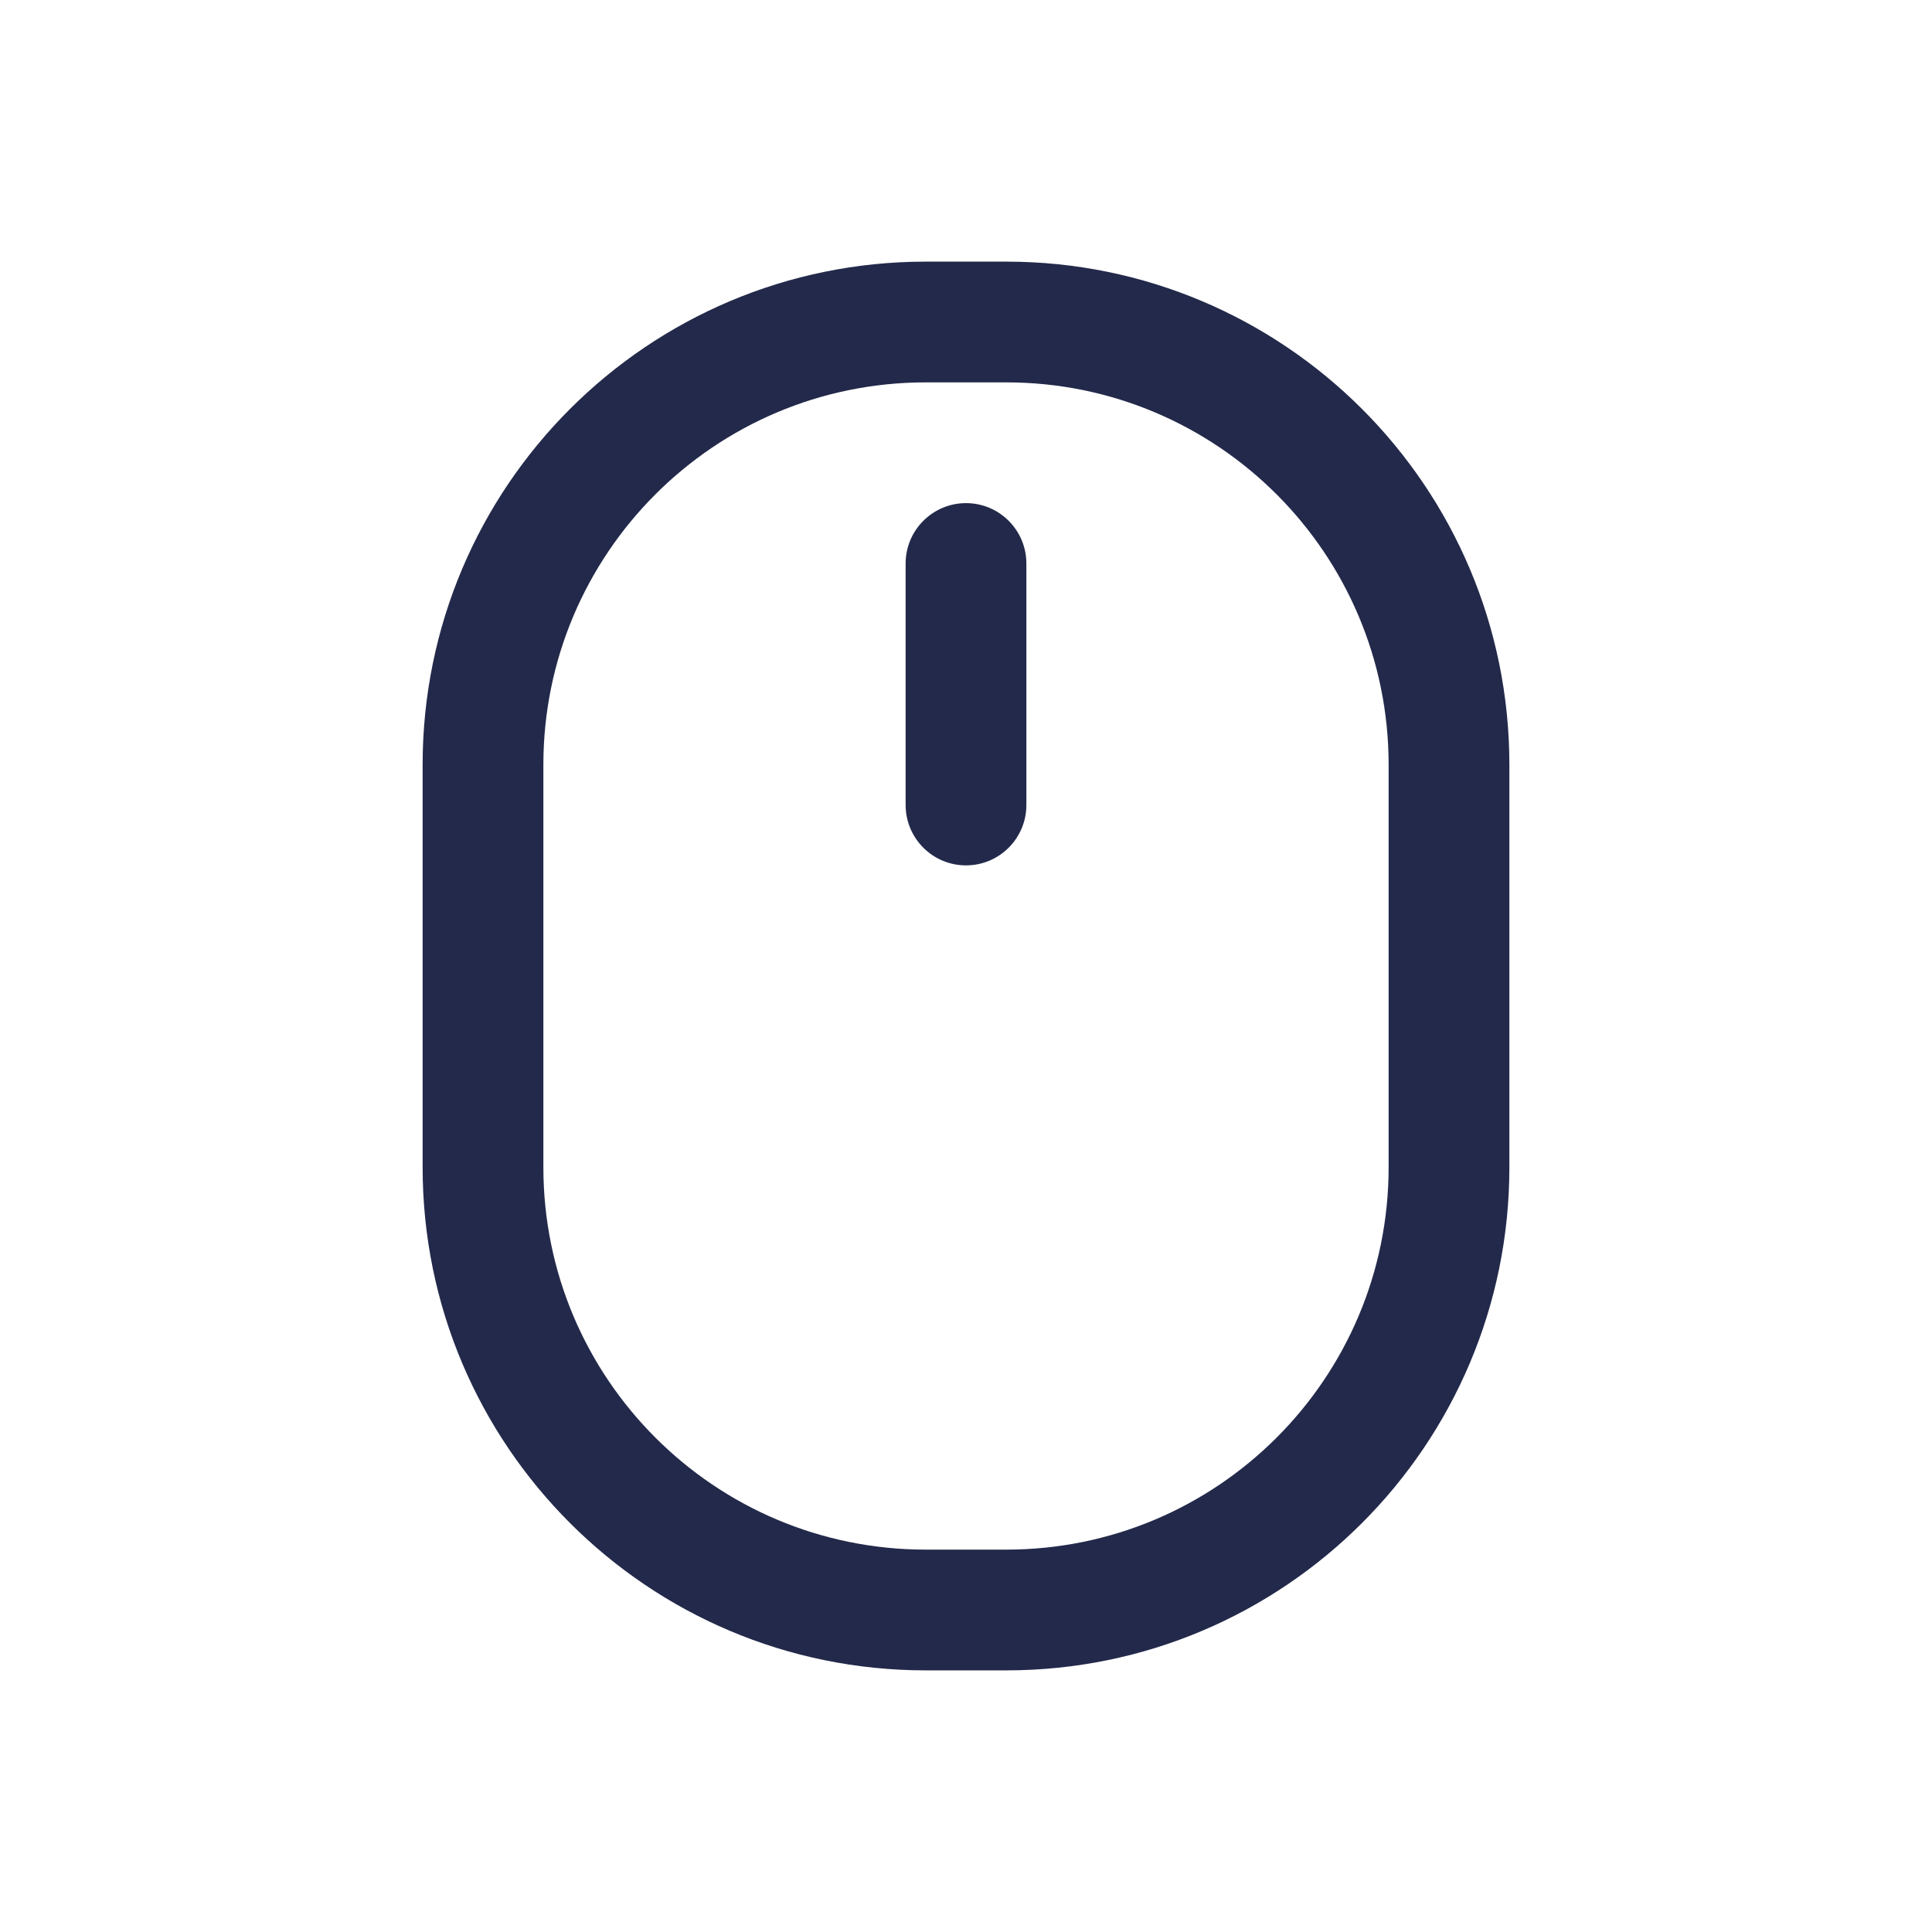 <svg width="24" height="24" viewBox="0 0 24 24" fill="none" xmlns="http://www.w3.org/2000/svg">
<path fill-rule="evenodd" clip-rule="evenodd" d="M5.25 9.5C5.25 6.048 8.048 3.25 11.5 3.25H12.5C15.952 3.25 18.75 6.048 18.75 9.5V14.5C18.75 17.952 15.952 20.75 12.5 20.75H11.5C8.048 20.75 5.25 17.952 5.25 14.5V9.5ZM11.5 4.75C8.877 4.75 6.75 6.877 6.75 9.5V14.5C6.75 17.123 8.877 19.25 11.5 19.25H12.5C15.123 19.25 17.25 17.123 17.25 14.5V9.5C17.25 6.877 15.123 4.75 12.5 4.75H11.5Z" fill="#23294A"/>
<path fill-rule="evenodd" clip-rule="evenodd" d="M12 6.25C12.414 6.25 12.75 6.586 12.75 7V10C12.75 10.414 12.414 10.75 12 10.75C11.586 10.75 11.25 10.414 11.25 10V7C11.25 6.586 11.586 6.25 12 6.25Z" fill="#23294A"/>
</svg>
